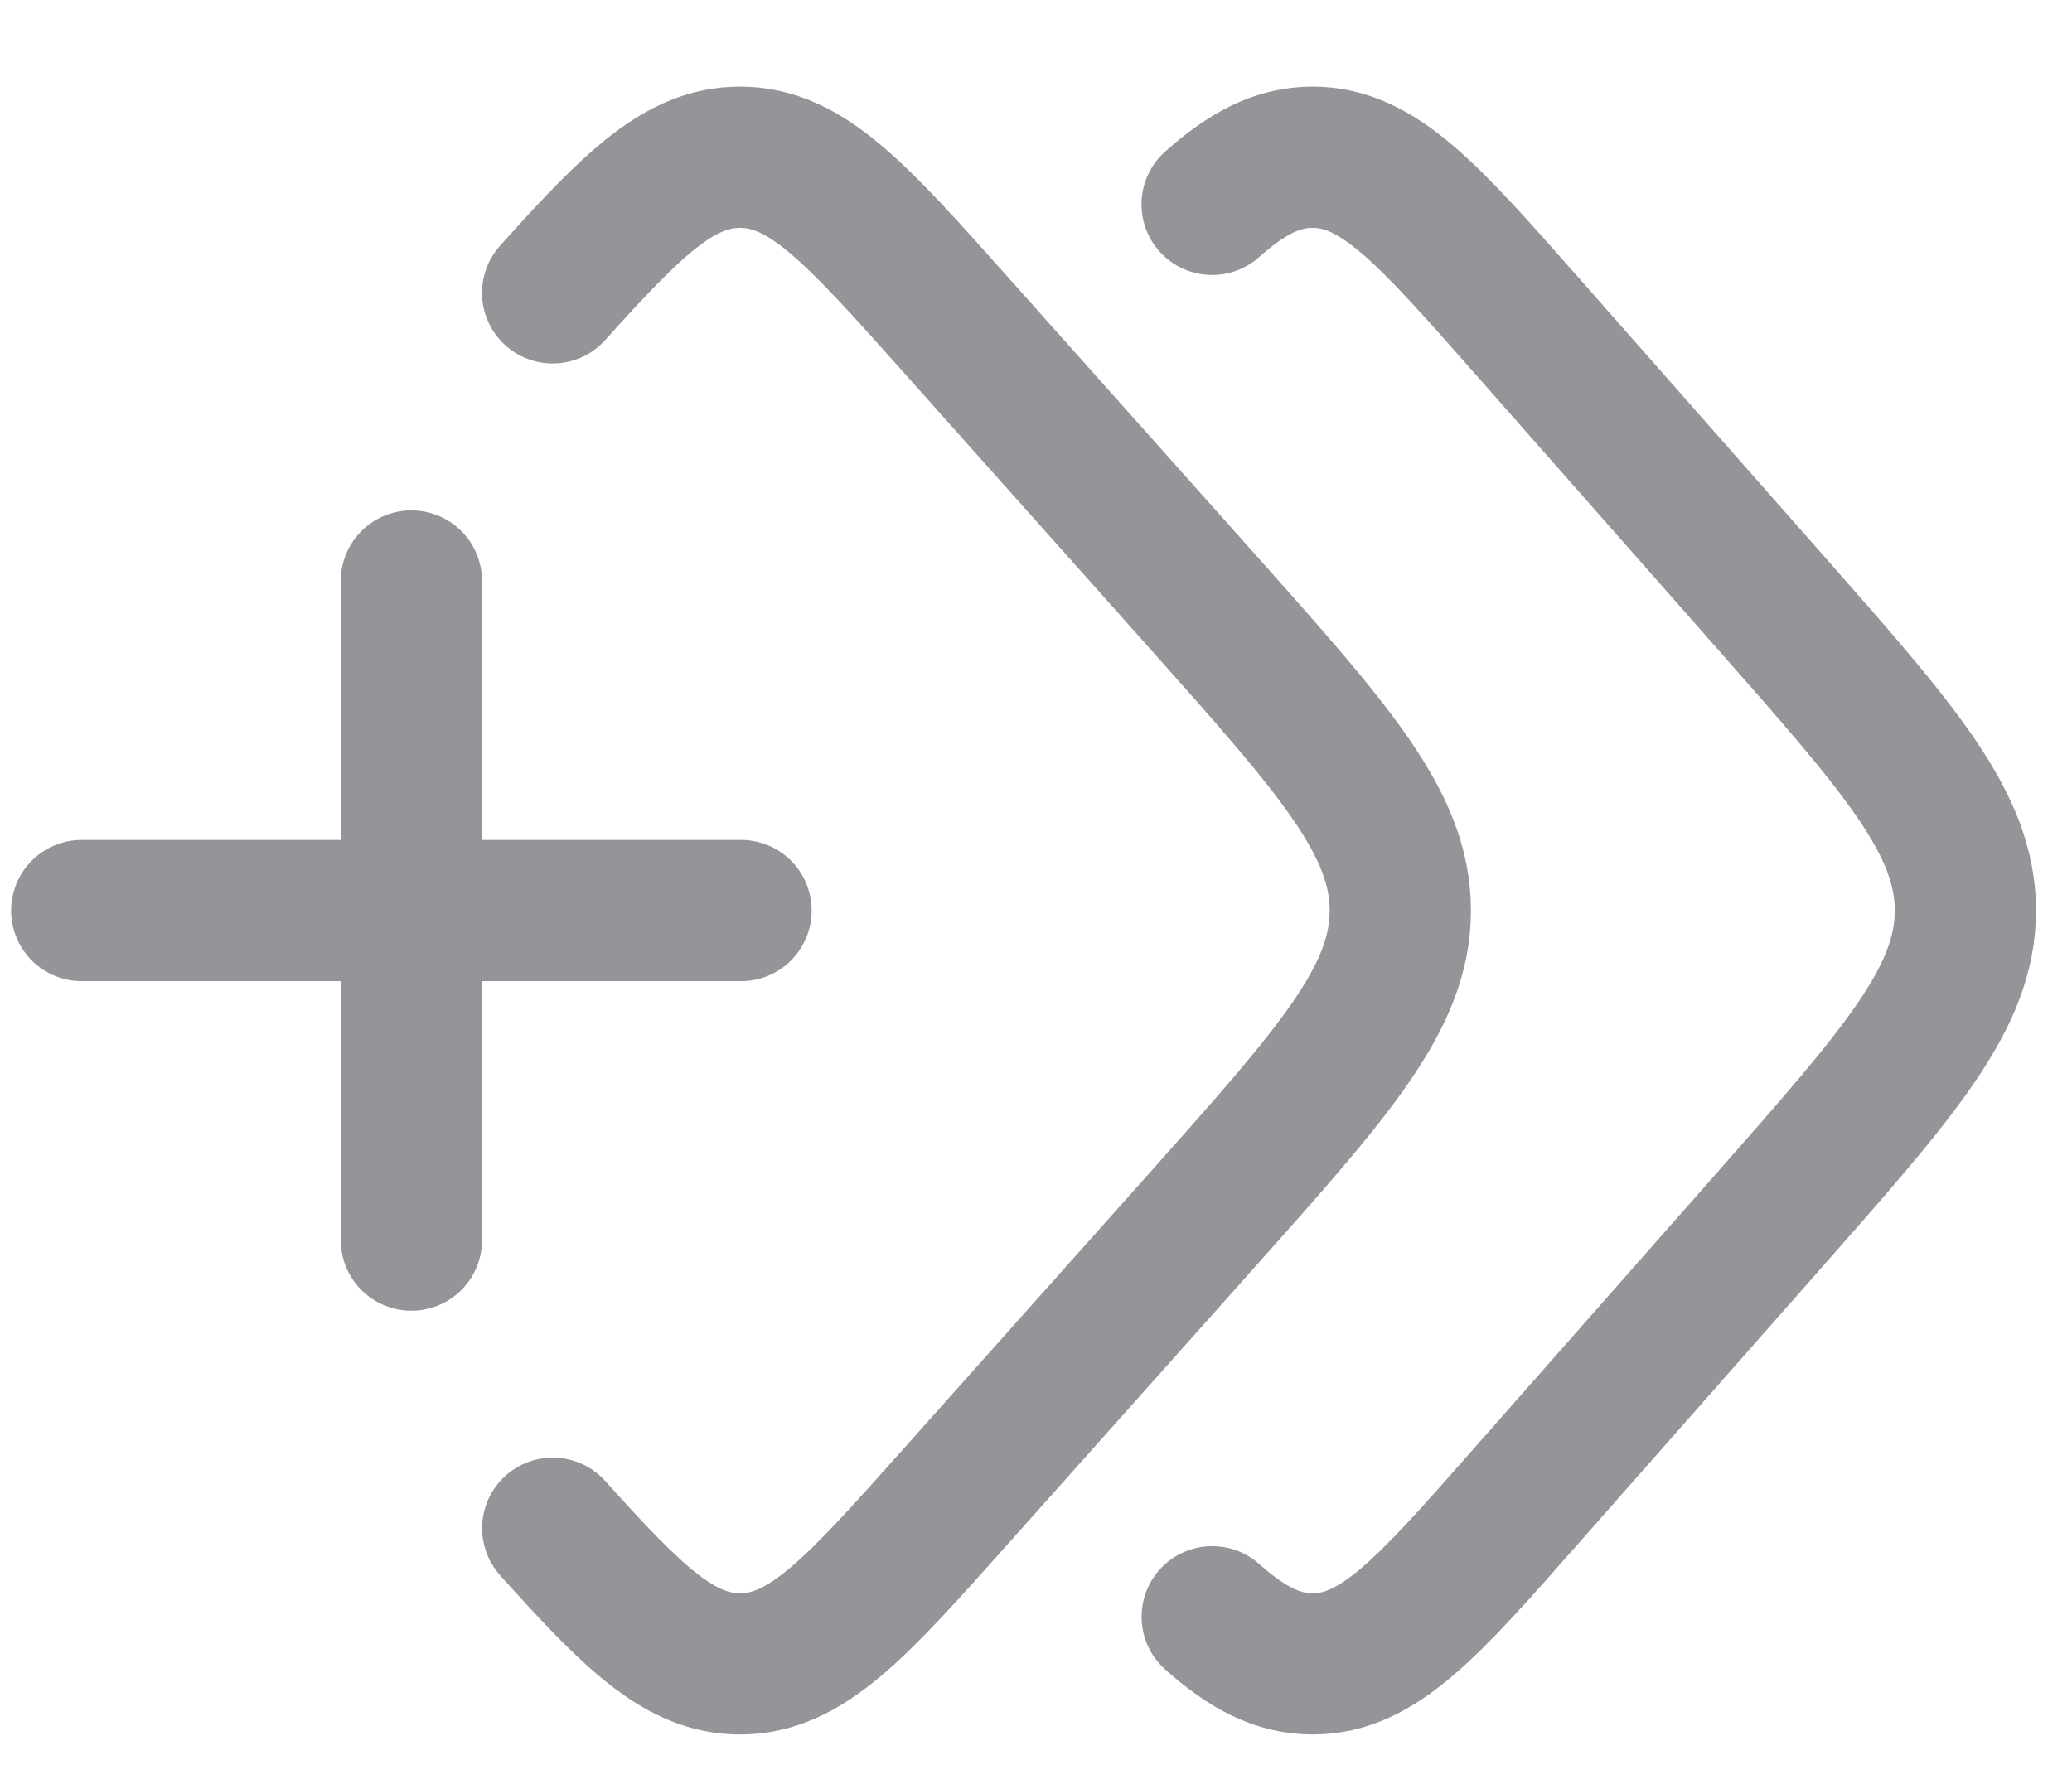 <svg width="22" height="19" viewBox="0 0 22 19" fill="none" xmlns="http://www.w3.org/2000/svg">
<path d="M12.87 2.17C13.245 1.837 13.566 1.67 13.936 1.67C14.634 1.67 15.158 2.264 16.205 3.452L18.779 6.374C20.172 7.954 20.868 8.744 20.868 9.67C20.868 10.596 20.172 11.385 18.779 12.966L16.204 15.888C15.158 17.076 14.635 17.67 13.937 17.67C13.567 17.67 13.247 17.503 12.871 17.17" stroke="#939598" stroke-width="1.5" stroke-linecap="round" stroke-linejoin="round"/>
<path d="M5.868 3.11C6.73 2.15 7.222 1.67 7.857 1.67C8.563 1.67 9.092 2.264 10.151 3.452L12.756 6.374C14.163 7.954 14.868 8.744 14.868 9.67C14.868 10.596 14.164 11.385 12.756 12.966L10.151 15.888C9.092 17.076 8.563 17.67 7.858 17.67C7.223 17.67 6.731 17.19 5.869 16.23M4.368 13.17V6.17M0.868 9.67H7.868" stroke="#939598" stroke-width="1.5" stroke-linecap="round" stroke-linejoin="round"/>
</svg>
